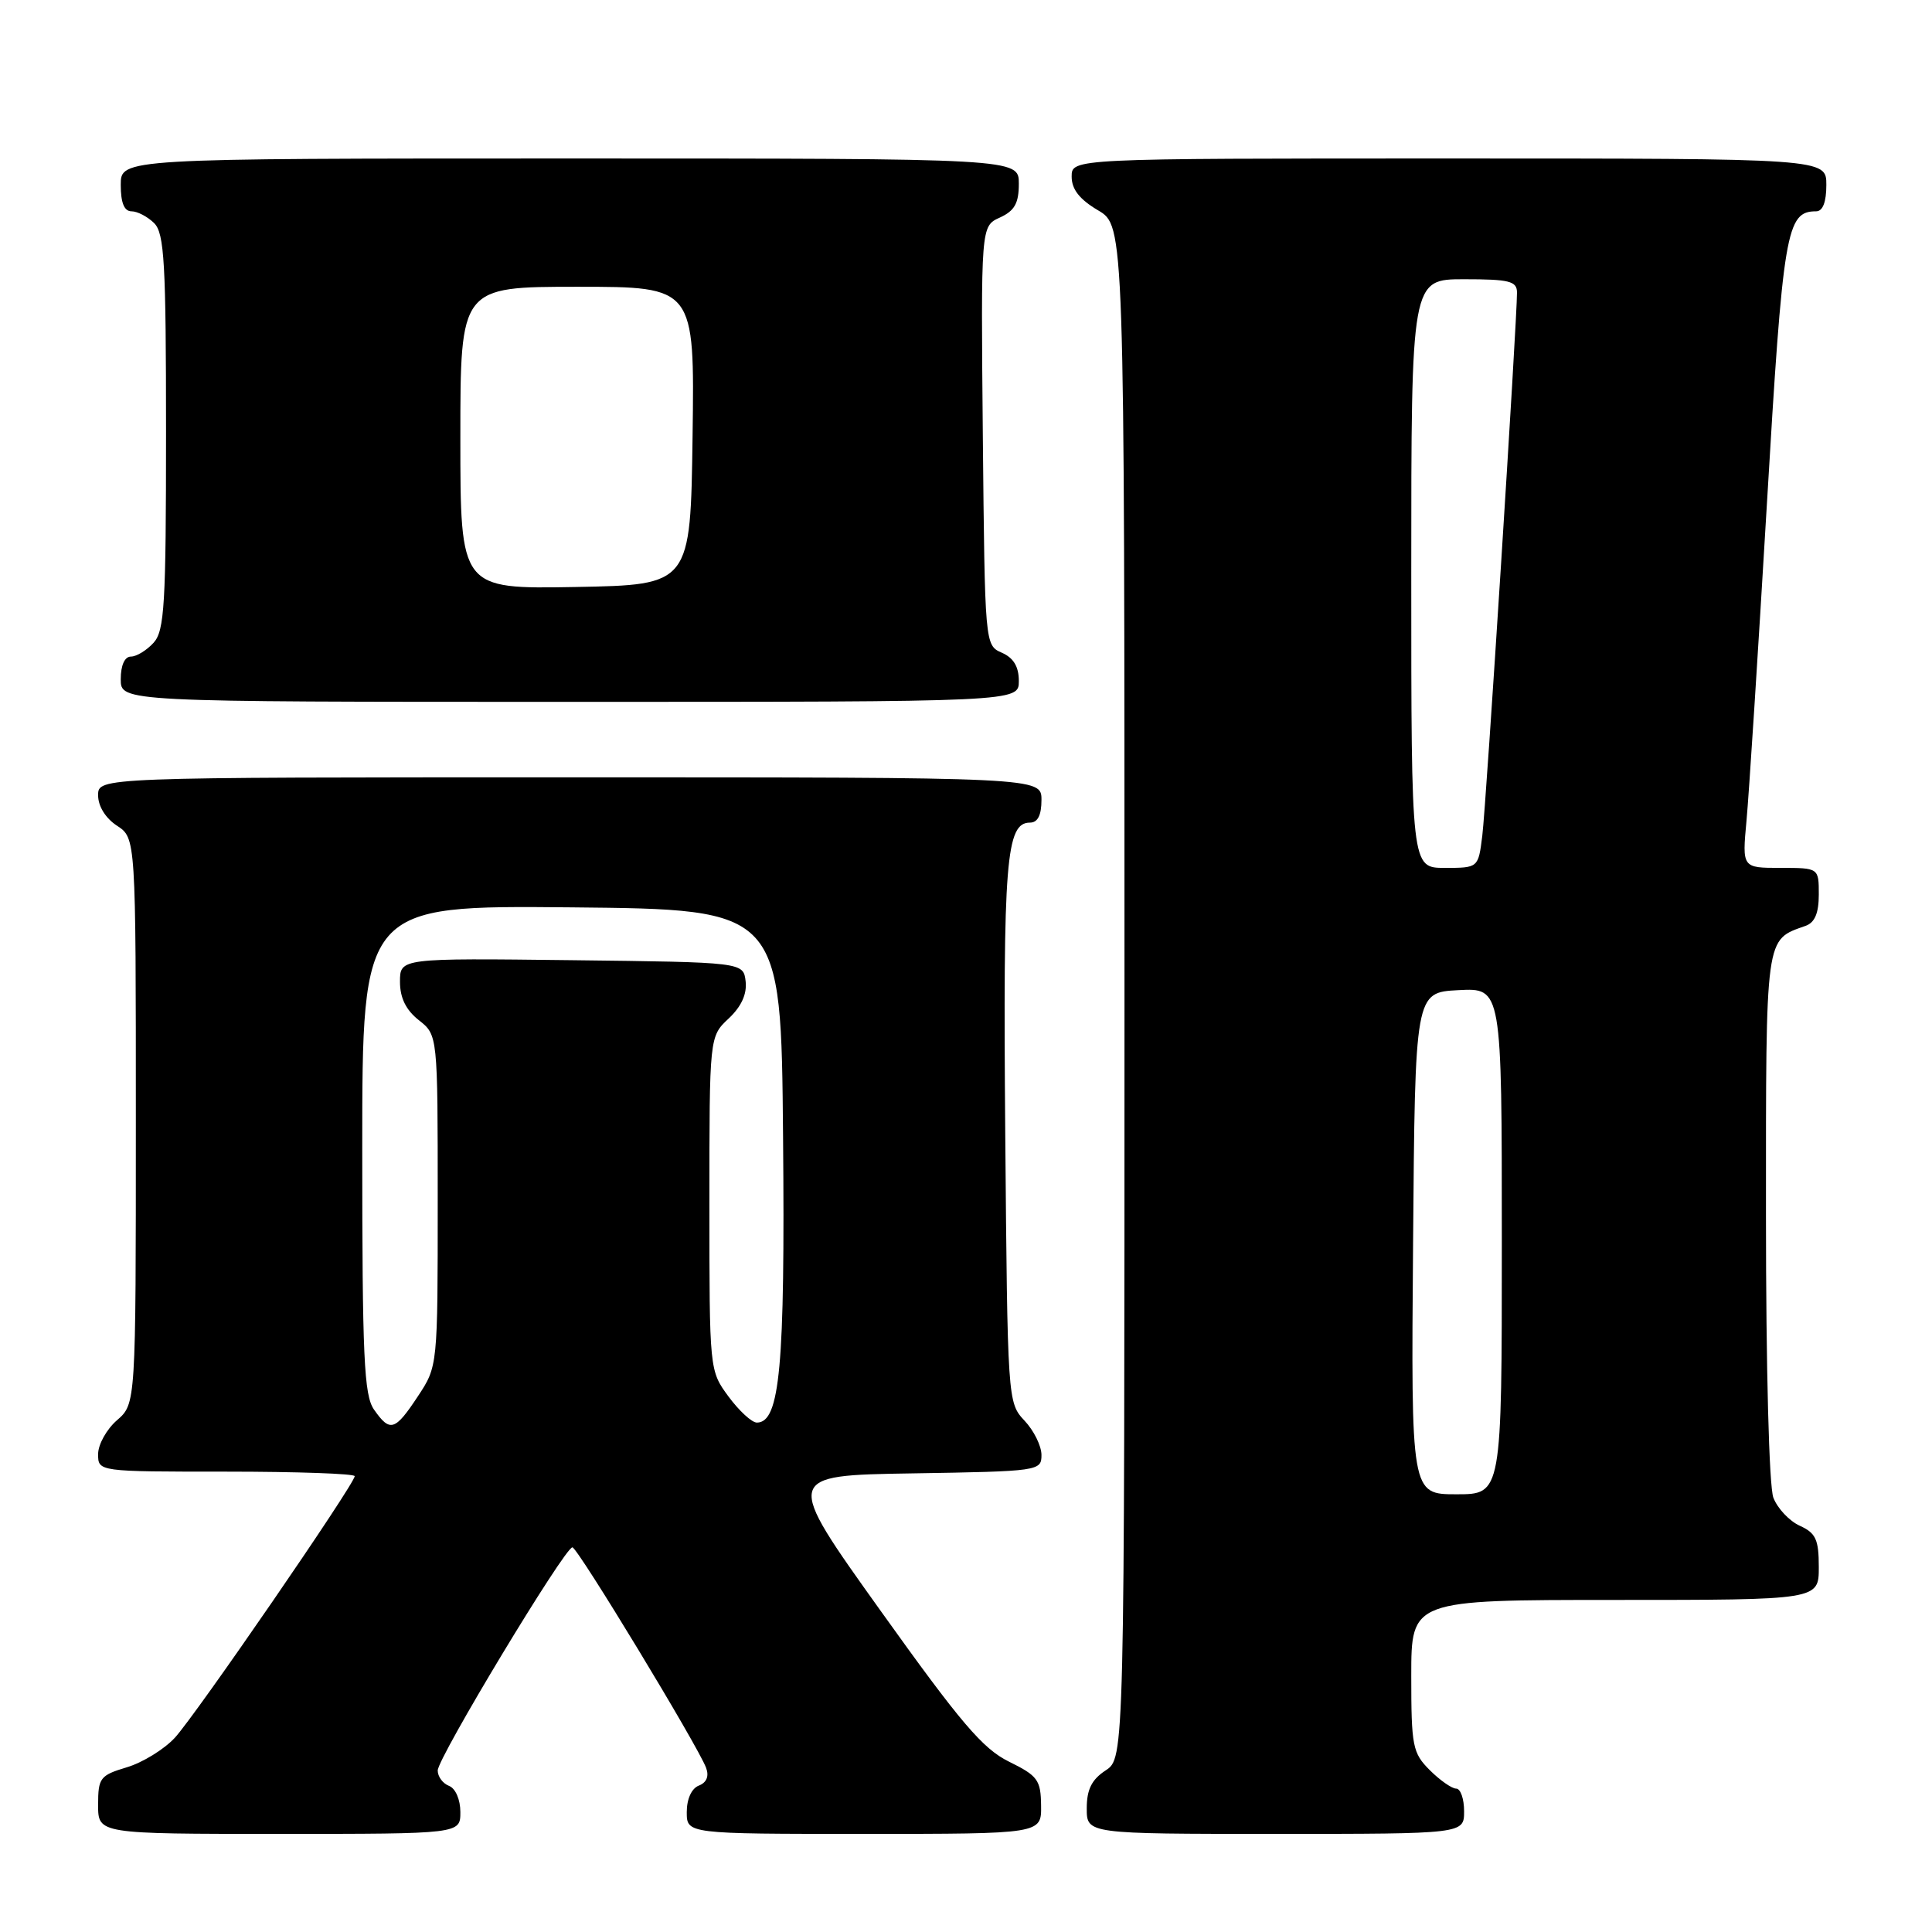 <?xml version="1.0" encoding="UTF-8" standalone="no"?>
<!DOCTYPE svg PUBLIC "-//W3C//DTD SVG 1.1//EN" "http://www.w3.org/Graphics/SVG/1.1/DTD/svg11.dtd" >
<svg xmlns="http://www.w3.org/2000/svg" xmlns:xlink="http://www.w3.org/1999/xlink" version="1.1" viewBox="0 0 256 256">
 <g >
 <path fill="currentColor"
d=" M 61.00 240.11 C 61.00 238.46 60.36 236.97 59.50 236.64 C 58.67 236.32 58.00 235.41 58.00 234.60 C 58.00 232.92 74.86 204.98 75.85 205.03 C 76.55 205.07 92.48 231.35 93.56 234.24 C 93.98 235.36 93.63 236.20 92.60 236.60 C 91.64 236.97 91.00 238.37 91.00 240.11 C 91.00 243.00 91.00 243.00 114.50 243.00 C 138.00 243.00 138.00 243.00 137.95 239.25 C 137.91 235.86 137.51 235.30 133.70 233.43 C 130.22 231.72 127.30 228.29 116.68 213.43 C 103.86 195.50 103.86 195.50 120.93 195.23 C 137.68 194.96 138.00 194.91 138.00 192.79 C 138.00 191.60 136.99 189.55 135.75 188.24 C 133.52 185.86 133.50 185.59 133.20 150.11 C 132.90 114.03 133.30 109.00 136.48 109.00 C 137.50 109.00 138.00 108.02 138.00 106.00 C 138.00 103.00 138.00 103.00 75.50 103.00 C 13.00 103.00 13.00 103.00 13.00 105.38 C 13.00 106.83 13.99 108.42 15.50 109.41 C 18.00 111.05 18.00 111.05 18.00 148.53 C 18.00 186.01 18.00 186.01 15.50 188.19 C 14.13 189.38 13.00 191.40 13.00 192.68 C 13.00 195.00 13.00 195.00 30.00 195.00 C 39.35 195.00 47.00 195.27 47.00 195.60 C 47.00 196.63 25.88 227.34 23.16 230.27 C 21.74 231.80 18.88 233.56 16.79 234.18 C 13.26 235.24 13.00 235.58 13.00 239.16 C 13.00 243.00 13.00 243.00 37.00 243.00 C 61.00 243.00 61.00 243.00 61.00 240.11 Z  M 194.00 240.00 C 194.00 238.35 193.53 237.00 192.95 237.00 C 192.38 237.00 190.80 235.90 189.45 234.55 C 187.17 232.27 187.00 231.38 187.00 222.05 C 187.00 212.00 187.00 212.00 214.00 212.00 C 241.00 212.00 241.00 212.00 241.00 207.66 C 241.00 203.99 240.61 203.14 238.48 202.17 C 237.09 201.54 235.52 199.86 234.98 198.45 C 234.41 196.94 234.00 181.38 234.00 161.09 C 234.00 123.55 233.86 124.60 239.25 122.68 C 240.47 122.25 241.00 120.99 241.00 118.53 C 241.00 115.00 241.00 115.00 235.92 115.00 C 230.84 115.00 230.84 115.00 231.42 108.75 C 231.74 105.31 232.95 86.53 234.11 67.00 C 236.27 30.46 236.69 28.00 240.65 28.00 C 241.53 28.00 242.00 26.77 242.00 24.50 C 242.00 21.00 242.00 21.00 192.00 21.00 C 142.00 21.00 142.00 21.00 142.00 23.40 C 142.00 25.09 143.05 26.42 145.50 27.87 C 149.00 29.93 149.00 29.93 149.00 131.44 C 149.00 232.95 149.00 232.95 146.50 234.59 C 144.65 235.81 144.00 237.11 144.00 239.62 C 144.00 243.00 144.00 243.00 169.00 243.00 C 194.00 243.00 194.00 243.00 194.00 240.00 Z  M 135.00 90.24 C 135.00 88.33 134.30 87.17 132.75 86.49 C 130.50 85.50 130.50 85.45 130.23 57.74 C 129.97 29.97 129.97 29.97 132.48 28.83 C 134.44 27.93 135.00 26.94 135.00 24.34 C 135.00 21.00 135.00 21.00 75.50 21.00 C 16.00 21.00 16.00 21.00 16.00 24.50 C 16.00 26.87 16.46 28.00 17.43 28.00 C 18.21 28.00 19.56 28.71 20.43 29.57 C 21.78 30.92 22.00 34.85 22.00 57.24 C 22.00 80.13 21.80 83.57 20.35 85.17 C 19.43 86.18 18.08 87.00 17.35 87.00 C 16.52 87.00 16.00 88.15 16.00 90.00 C 16.00 93.00 16.00 93.00 75.50 93.00 C 135.00 93.00 135.00 93.00 135.00 90.24 Z  M 49.56 186.78 C 48.23 184.88 48.00 179.87 48.00 152.26 C 48.00 119.97 48.00 119.97 75.75 120.23 C 103.50 120.50 103.50 120.50 103.76 150.63 C 104.03 181.07 103.35 188.50 100.29 188.50 C 99.62 188.50 97.94 186.95 96.54 185.06 C 94.00 181.61 94.00 181.61 94.00 159.48 C 94.00 137.35 94.00 137.35 96.55 134.96 C 98.24 133.37 98.99 131.72 98.80 130.03 C 98.50 127.50 98.50 127.50 75.75 127.23 C 53.00 126.96 53.00 126.96 53.00 130.09 C 53.00 132.23 53.79 133.83 55.50 135.18 C 58.00 137.15 58.00 137.15 58.00 159.09 C 58.00 181.04 58.00 181.04 55.37 185.02 C 52.33 189.62 51.68 189.81 49.56 186.78 Z  M 187.24 164.75 C 187.50 131.50 187.50 131.50 193.25 131.20 C 199.00 130.90 199.00 130.90 199.00 164.45 C 199.00 198.00 199.00 198.00 192.99 198.00 C 186.97 198.00 186.97 198.00 187.24 164.75 Z  M 187.00 76.00 C 187.00 37.00 187.00 37.00 194.00 37.00 C 200.00 37.00 201.00 37.25 201.01 38.75 C 201.02 42.45 196.92 106.72 196.41 110.75 C 195.88 115.00 195.88 115.00 191.44 115.00 C 187.00 115.00 187.00 115.00 187.00 76.00 Z  M 61.00 58.03 C 61.00 38.00 61.00 38.00 76.52 38.00 C 92.04 38.00 92.04 38.00 91.77 57.75 C 91.50 77.50 91.50 77.50 76.25 77.78 C 61.00 78.05 61.00 78.05 61.00 58.03 Z "/>
</g>
</svg>